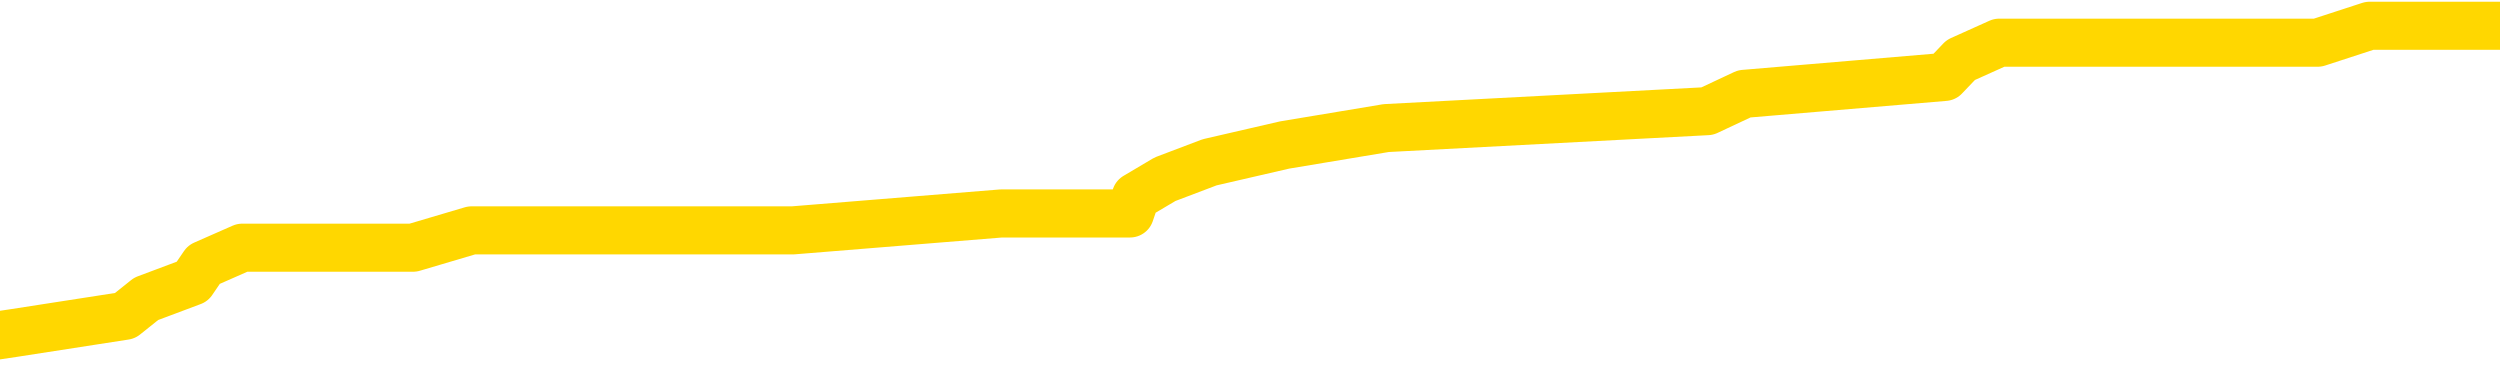 <svg xmlns="http://www.w3.org/2000/svg" version="1.1" viewBox="0 0 6500 1000">
	<path fill="none" stroke="gold" stroke-width="125" stroke-linecap="round" stroke-linejoin="round" d="M0 48159  L-266762 48159 L-266578 48115 L-266087 48026 L-265794 47982 L-265482 47893 L-265248 47849 L-265195 47760 L-265135 47671 L-264982 47627 L-264942 47538 L-264809 47494 L-264517 47449 L-263976 47449 L-263366 47405 L-263318 47405 L-262678 47361 L-262644 47361 L-262119 47361 L-261986 47316 L-261596 47228 L-261268 47139 L-261151 47050 L-260939 46961 L-260222 46961 L-259652 46917 L-259545 46917 L-259371 46873 L-259149 46784 L-258748 46740 L-258722 46651 L-257794 46562 L-257707 46473 L-257624 46385 L-257554 46296 L-257257 46251 L-257105 46163 L-255215 46207 L-255114 46207 L-254852 46207 L-254558 46251 L-254417 46163 L-254168 46163 L-254132 46118 L-253974 46074 L-253510 45985 L-253257 45941 L-253045 45852 L-252794 45808 L-252445 45763 L-251518 45675 L-251424 45586 L-251013 45542 L-249842 45453 L-248653 45409 L-248561 45320 L-248534 45231 L-248268 45142 L-247969 45054 L-247840 44965 L-247802 44876 L-246988 44876 L-246604 44921 L-245543 44965 L-245482 44965 L-245217 45852 L-244746 46695 L-244553 47538 L-244290 48381 L-243953 48337 L-243817 48292 L-243362 48248 L-242618 48204 L-242601 48159 L-242436 48070 L-242367 48070 L-241851 48026 L-240823 48026 L-240626 47982 L-240138 47937 L-239776 47893 L-239367 47893 L-238982 47937 L-237278 47937 L-237180 47937 L-237108 47937 L-237047 47937 L-236863 47893 L-236526 47893 L-235886 47849 L-235809 47804 L-235747 47804 L-235561 47760 L-235481 47760 L-235304 47716 L-235285 47671 L-235055 47671 L-234667 47627 L-233778 47627 L-233739 47582 L-233651 47538 L-233623 47449 L-232615 47405 L-232466 47316 L-232441 47272 L-232308 47228 L-232269 47183 L-231010 47139 L-230953 47139 L-230413 47094 L-230360 47094 L-230314 47094 L-229919 47050 L-229779 47006 L-229579 46961 L-229432 46961 L-229268 46961 L-228991 47006 L-228632 47006 L-228080 46961 L-227435 46917 L-227176 46828 L-227023 46784 L-226622 46740 L-226581 46695 L-226461 46651 L-226399 46695 L-226385 46695 L-226291 46695 L-225998 46651 L-225847 46473 L-225516 46385 L-225439 46296 L-225363 46251 L-225136 46118 L-225070 46030 L-224842 45941 L-224790 45852 L-224625 45808 L-223619 45763 L-223436 45719 L-222885 45675 L-222492 45586 L-222094 45542 L-221244 45453 L-221166 45409 L-220587 45364 L-220145 45364 L-219905 45320 L-219747 45320 L-219347 45231 L-219326 45231 L-218881 45187 L-218476 45142 L-218340 45054 L-218164 44965 L-218028 44876 L-217778 44787 L-216778 44743 L-216696 44699 L-216560 44654 L-216522 44610 L-215632 44566 L-215416 44521 L-214973 44477 L-214856 44433 L-214799 44388 L-214123 44388 L-214022 44344 L-213993 44344 L-212652 44299 L-212246 44255 L-212206 44211 L-211278 44166 L-211180 44122 L-211047 44078 L-210643 44033 L-210616 43989 L-210524 43944 L-210307 43900 L-209896 43811 L-208742 43723 L-208451 43634 L-208422 43545 L-207814 43501 L-207564 43412 L-207544 43368 L-206615 43323 L-206564 43235 L-206441 43190 L-206424 43102 L-206268 43057 L-206092 42968 L-205956 42924 L-205899 42880 L-205791 42835 L-205706 42791 L-205473 42747 L-205398 42702 L-205090 42658 L-204972 42614 L-204802 42569 L-204711 42525 L-204608 42525 L-204585 42480 L-204508 42480 L-204410 42392 L-204043 42347 L-203938 42303 L-203435 42259 L-202983 42214 L-202945 42170 L-202921 42125 L-202880 42081 L-202751 42037 L-202651 41992 L-202209 41948 L-201927 41904 L-201334 41859 L-201204 41815 L-200930 41726 L-200777 41682 L-200624 41637 L-200539 41549 L-200461 41504 L-200275 41460 L-200224 41460 L-200197 41416 L-200117 41371 L-200094 41327 L-199811 41238 L-199207 41149 L-198211 41105 L-197914 41061 L-197180 41016 L-196935 40972 L-196845 40928 L-196268 40883 L-195570 40839 L-194817 40795 L-194499 40750 L-194116 40661 L-194039 40617 L-193404 40573 L-193219 40528 L-193131 40528 L-193002 40528 L-192689 40484 L-192639 40440 L-192497 40395 L-192476 40351 L-191508 40307 L-190963 40262 L-190484 40262 L-190423 40262 L-190100 40262 L-190078 40218 L-190016 40218 L-189806 40173 L-189729 40129 L-189674 40085 L-189652 40040 L-189612 39996 L-189597 39952 L-188840 39907 L-188823 39863 L-188024 39818 L-187871 39774 L-186966 39730 L-186460 39685 L-186230 39597 L-186189 39597 L-186074 39552 L-185897 39508 L-185143 39552 L-185008 39508 L-184844 39464 L-184526 39419 L-184350 39330 L-183328 39242 L-183305 39153 L-183053 39109 L-182840 39020 L-182206 38976 L-181969 38887 L-181936 38798 L-181758 38709 L-181678 38621 L-181588 38576 L-181523 38488 L-181083 38399 L-181060 38354 L-180519 38310 L-180263 38266 L-179768 38221 L-178891 38177 L-178854 38133 L-178801 38088 L-178760 38044 L-178643 38000 L-178367 37955 L-178159 37866 L-177962 37778 L-177939 37689 L-177889 37600 L-177850 37556 L-177772 37511 L-177174 37423 L-177114 37378 L-177011 37334 L-176856 37290 L-176224 37245 L-175544 37201 L-175241 37112 L-174894 37068 L-174697 37023 L-174648 36935 L-174328 36890 L-173700 36846 L-173554 36802 L-173517 36757 L-173459 36713 L-173383 36624 L-173142 36624 L-173053 36580 L-172959 36535 L-172665 36491 L-172531 36447 L-172471 36402 L-172434 36314 L-172162 36314 L-171156 36269 L-170980 36225 L-170930 36225 L-170637 36181 L-170445 36092 L-170111 36047 L-169605 36003 L-169043 35914 L-169028 35826 L-169011 35781 L-168911 35692 L-168796 35604 L-168757 35515 L-168719 35471 L-168654 35471 L-168626 35426 L-168487 35471 L-168194 35471 L-168144 35471 L-168039 35471 L-167774 35426 L-167309 35382 L-167165 35382 L-167110 35293 L-167053 35249 L-166862 35204 L-166497 35160 L-166282 35160 L-166088 35160 L-166030 35160 L-165971 35071 L-165817 35027 L-165547 34983 L-165118 35204 L-165102 35204 L-165025 35160 L-164961 35116 L-164831 34805 L-164808 34761 L-164524 34716 L-164476 34672 L-164422 34628 L-163959 34583 L-163920 34583 L-163880 34539 L-163689 34495 L-163209 34450 L-162722 34406 L-162705 34362 L-162667 34317 L-162411 34273 L-162334 34184 L-162104 34140 L-162088 34051 L-161793 33962 L-161351 33918 L-160904 33874 L-160399 33829 L-160246 33785 L-159959 33740 L-159919 33652 L-159588 33607 L-159366 33563 L-158849 33474 L-158773 33430 L-158525 33341 L-158331 33252 L-158271 33208 L-157495 33164 L-157421 33164 L-157190 33119 L-157173 33119 L-157111 33075 L-156916 33031 L-156452 33031 L-156428 32986 L-156299 32986 L-154998 32986 L-154981 32986 L-154904 32942 L-154811 32942 L-154593 32942 L-154441 32897 L-154263 32942 L-154209 32986 L-153922 33031 L-153882 33031 L-153512 33031 L-153072 33031 L-152889 33031 L-152568 32986 L-152273 32986 L-151827 32897 L-151755 32853 L-151293 32764 L-150855 32720 L-150673 32676 L-149219 32587 L-149087 32543 L-148630 32454 L-148404 32409 L-148017 32321 L-147501 32232 L-146547 32143 L-145753 32055 L-145078 32010 L-144653 31921 L-144341 31877 L-144111 31744 L-143428 31611 L-143415 31478 L-143205 31300 L-143183 31256 L-143009 31167 L-142059 31123 L-141791 31034 L-140975 30990 L-140665 30901 L-140627 30857 L-140570 30768 L-139953 30724 L-139315 30635 L-137689 30590 L-137015 30546 L-136373 30546 L-136296 30546 L-136239 30546 L-136204 30546 L-136175 30502 L-136064 30413 L-136046 30369 L-136023 30324 L-135870 30280 L-135816 30191 L-135738 30147 L-135619 30102 L-135521 30058 L-135404 30014 L-135134 29925 L-134864 29881 L-134847 29792 L-134647 29748 L-134500 29659 L-134273 29614 L-134139 29570 L-133831 29526 L-133771 29481 L-133418 29393 L-133069 29348 L-132968 29304 L-132904 29215 L-132844 29171 L-132459 29082 L-132078 29038 L-131974 28993 L-131714 28949 L-131443 28860 L-131284 28816 L-131251 28771 L-131189 28727 L-131048 28683 L-130864 28638 L-130820 28594 L-130531 28594 L-130515 28550 L-130282 28550 L-130221 28505 L-130183 28505 L-129603 28461 L-129469 28417 L-129446 28239 L-129428 27929 L-129410 27574 L-129394 27219 L-129370 26864 L-129354 26598 L-129332 26287 L-129316 25976 L-129293 25799 L-129276 25622 L-129254 25488 L-129237 25400 L-129189 25267 L-129116 25133 L-129082 24912 L-129058 24734 L-129022 24557 L-128981 24379 L-128944 24291 L-128928 24113 L-128904 23980 L-128867 23891 L-128850 23758 L-128827 23669 L-128809 23581 L-128790 23492 L-128774 23403 L-128745 23270 L-128719 23137 L-128674 23093 L-128657 23004 L-128615 22960 L-128567 22871 L-128497 22782 L-128481 22693 L-128465 22605 L-128403 22560 L-128364 22516 L-128325 22472 L-128159 22427 L-128094 22383 L-128078 22338 L-128034 22250 L-127975 22205 L-127762 22161 L-127729 22117 L-127687 22072 L-127609 22028 L-127071 21984 L-126993 21939 L-126889 21850 L-126800 21806 L-126624 21762 L-126273 21717 L-126117 21673 L-125680 21629 L-125523 21584 L-125393 21540 L-124689 21451 L-124488 21407 L-123528 21318 L-123045 21274 L-122946 21274 L-122854 21229 L-122609 21185 L-122536 21141 L-122093 21052 L-121997 21007 L-121982 20963 L-121966 20919 L-121941 20874 L-121475 20830 L-121258 20786 L-121118 20741 L-120824 20697 L-120736 20653 L-120694 20608 L-120665 20564 L-120492 20519 L-120433 20475 L-120357 20431 L-120276 20386 L-120207 20386 L-119897 20342 L-119812 20298 L-119599 20253 L-119563 20209 L-118880 20165 L-118781 20120 L-118576 20076 L-118530 20031 L-118251 19987 L-118189 19943 L-118172 19854 L-118094 19810 L-117786 19721 L-117762 19677 L-117708 19588 L-117685 19543 L-117562 19499 L-117427 19410 L-117182 19366 L-117057 19366 L-116410 19322 L-116394 19322 L-116369 19322 L-116189 19233 L-116113 19188 L-116021 19144 L-115593 19100 L-115177 19055 L-114784 18967 L-114706 18922 L-114687 18878 L-114323 18834 L-114087 18789 L-113859 18745 L-113546 18700 L-113468 18656 L-113387 18567 L-113209 18479 L-113193 18434 L-112928 18346 L-112848 18301 L-112618 18257 L-112392 18212 L-112076 18212 L-111901 18168 L-111540 18168 L-111148 18124 L-111079 18035 L-111015 17991 L-110874 17902 L-110823 17858 L-110721 17769 L-110219 17724 L-110022 17680 L-109775 17636 L-109590 17591 L-109290 17547 L-109214 17503 L-109048 17414 L-108164 17370 L-108135 17281 L-108012 17192 L-107433 17148 L-107355 17103 L-106642 17103 L-106330 17103 L-106117 17103 L-106100 17103 L-105714 17103 L-105189 17015 L-104743 16970 L-104413 16926 L-104260 16881 L-103934 16881 L-103756 16837 L-103674 16837 L-103468 16748 L-103293 16704 L-102364 16660 L-101474 16615 L-101435 16571 L-101207 16571 L-100828 16527 L-100041 16482 L-99806 16438 L-99730 16393 L-99373 16349 L-98801 16260 L-98534 16216 L-98148 16172 L-98044 16172 L-97874 16172 L-97256 16172 L-97044 16172 L-96737 16172 L-96683 16127 L-96556 16083 L-96503 16039 L-96383 15994 L-96047 15905 L-95088 15861 L-94957 15772 L-94755 15728 L-94124 15684 L-93812 15639 L-93399 15595 L-93371 15551 L-93226 15506 L-92806 15462 L-91473 15462 L-91426 15417 L-91298 15329 L-91281 15284 L-90703 15196 L-90497 15151 L-90468 15107 L-90427 15062 L-90369 15018 L-90332 14974 L-90254 14929 L-90111 14885 L-89656 14841 L-89538 14796 L-89253 14752 L-88880 14708 L-88784 14663 L-88457 14619 L-88103 14574 L-87933 14530 L-87885 14486 L-87776 14441 L-87687 14397 L-87659 14353 L-87583 14264 L-87280 14220 L-87246 14131 L-87174 14086 L-86806 14042 L-86471 13998 L-86390 13998 L-86170 13953 L-85999 13909 L-85971 13865 L-85474 13820 L-84925 13732 L-84044 13687 L-83946 13598 L-83869 13554 L-83594 13510 L-83347 13421 L-83273 13377 L-83211 13288 L-83093 13244 L-83050 13199 L-82940 13155 L-82863 13066 L-82163 13022 L-81917 12977 L-81877 12933 L-81721 12889 L-81122 12889 L-80895 12889 L-80803 12889 L-80328 12889 L-79730 12800 L-79211 12755 L-79190 12711 L-79044 12667 L-78724 12667 L-78182 12667 L-77950 12667 L-77780 12667 L-77294 12622 L-77066 12578 L-76981 12534 L-76635 12489 L-76309 12489 L-75786 12445 L-75458 12401 L-74858 12356 L-74660 12267 L-74608 12223 L-74568 12179 L-74287 12134 L-73602 12046 L-73292 12001 L-73267 11913 L-73076 11868 L-72853 11824 L-72767 11779 L-72103 11691 L-72079 11646 L-71857 11558 L-71527 11513 L-71175 11425 L-70971 11380 L-70738 11291 L-70480 11247 L-70290 11158 L-70243 11114 L-70016 11070 L-69982 11025 L-69825 10981 L-69611 10937 L-69438 10892 L-69346 10848 L-69069 10803 L-68825 10759 L-68510 10715 L-68084 10715 L-68046 10715 L-67563 10715 L-67330 10715 L-67118 10670 L-66892 10626 L-66342 10626 L-66095 10582 L-65261 10582 L-65205 10537 L-65183 10493 L-65025 10448 L-64564 10404 L-64523 10360 L-64183 10271 L-64050 10227 L-63827 10182 L-63255 10138 L-62783 10094 L-62588 10049 L-62396 10005 L-62206 9960 L-62104 9916 L-61736 9872 L-61690 9827 L-61608 9783 L-60315 9739 L-60267 9694 L-59998 9694 L-59853 9694 L-59302 9694 L-59185 9650 L-59104 9606 L-58744 9561 L-58521 9517 L-58240 9472 L-57910 9384 L-57402 9339 L-57290 9295 L-57211 9251 L-57047 9206 L-56752 9206 L-56284 9206 L-56087 9251 L-56037 9251 L-55387 9206 L-55265 9162 L-54811 9162 L-54775 9118 L-54307 9073 L-54196 9029 L-54180 8984 L-53964 8984 L-53783 8940 L-53251 8940 L-52222 8940 L-52022 8896 L-51564 8851 L-50616 8763 L-50517 8718 L-50163 8629 L-50102 8585 L-50088 8541 L-50052 8496 L-49683 8452 L-49563 8408 L-49321 8363 L-49157 8319 L-48970 8275 L-48849 8230 L-47778 8141 L-46920 8097 L-46708 8008 L-46611 7964 L-46437 7875 L-46103 7831 L-46032 7787 L-45974 7742 L-45799 7742 L-45410 7698 L-45174 7653 L-45063 7609 L-44946 7565 L-43965 7520 L-43940 7476 L-43346 7387 L-43313 7387 L-43164 7343 L-42880 7299 L-41968 7299 L-41022 7299 L-40869 7254 L-40767 7254 L-40635 7210 L-40492 7165 L-40466 7121 L-40351 7077 L-40133 7032 L-39452 6988 L-39322 6944 L-39019 6899 L-38779 6811 L-38446 6766 L-37808 6722 L-37465 6633 L-37403 6589 L-37248 6589 L-36326 6589 L-35856 6589 L-35812 6589 L-35799 6544 L-35758 6500 L-35736 6456 L-35709 6411 L-35565 6367 L-35143 6322 L-34807 6322 L-34616 6278 L-34188 6278 L-34000 6234 L-33611 6145 L-33077 6101 L-32704 6056 L-32682 6056 L-32433 6012 L-32314 5968 L-32238 5923 L-32103 5879 L-32063 5834 L-31983 5790 L-31589 5746 L-31093 5701 L-30981 5613 L-30808 5568 L-30500 5524 L-30052 5480 L-29729 5435 L-29587 5346 L-29160 5258 L-29007 5169 L-28951 5080 L-28138 5036 L-28118 4992 L-27746 4947 L-27689 4947 L-26560 4903 L-26492 4903 L-25934 4858 L-25739 4814 L-25603 4770 L-25369 4725 L-25022 4681 L-24988 4592 L-24953 4548 L-24884 4459 L-24535 4415 L-24363 4370 L-23878 4326 L-23862 4282 L-23537 4237 L-23379 4193 L-22239 4104 L-22214 4060 L-22022 3971 L-21828 3927 L-21578 3882 L-21561 3838 L-20541 3794 L-20243 3749 L-20168 3705 L-20032 3616 L-19856 3572 L-19279 3483 L-19064 3439 L-19000 3394 L-18869 3350 L-18832 3261 L-18309 3217 L-18171 20697 L-18157 20697 L-18134 20697 L-18113 20697 L-17886 3173 L-17110 3173 L-17069 3173 L-16701 3173 L-16623 3128 L-16571 3084 L-15898 3039 L-15155 2995 L-14731 2995 L-14283 2951 L-13221 2906 L-12909 2818 L-12499 2818 L-12427 2773 L-11903 2773 L-11808 2773 L-11791 2773 L-11346 2729 L-11160 2640 L-10380 2551 L-9708 2507 L-9296 2374 L-9064 2285 L-8923 2241 L-8842 2152 L-8822 2108 L-8746 2108 L-8617 2063 L-8300 2108 L-8076 2108 L-7751 2063 L-7689 2063 L-7319 2063 L-7286 2063 L-7077 2063 L-6410 2063 L-6332 2063 L-6174 1975 L-6064 1975 L-5737 1930 L-5582 1886 L-5241 1886 L-5184 1797 L-4846 1708 L-4642 1664 L-4589 1575 L-3213 1531 L-3083 1487 L-2650 1442 L-2329 1398 L-1502 1309 L-1378 1265 L-648 1176 L-492 1087 L-451 1043 L-397 999 L-374 954 L-260 910 L35 866 L325 821 L380 777 L500 732 L530 688 L630 644 L1074 644 L1226 599 L2061 599 L2603 555 L2938 555 L2953 511 L3029 466 L3145 422 L3340 377 L3604 333 L4439 289 L4535 244 L5056 200 L5098 156 L5198 111 L6026 111 L6161 67 L6500 67" />
</svg>
